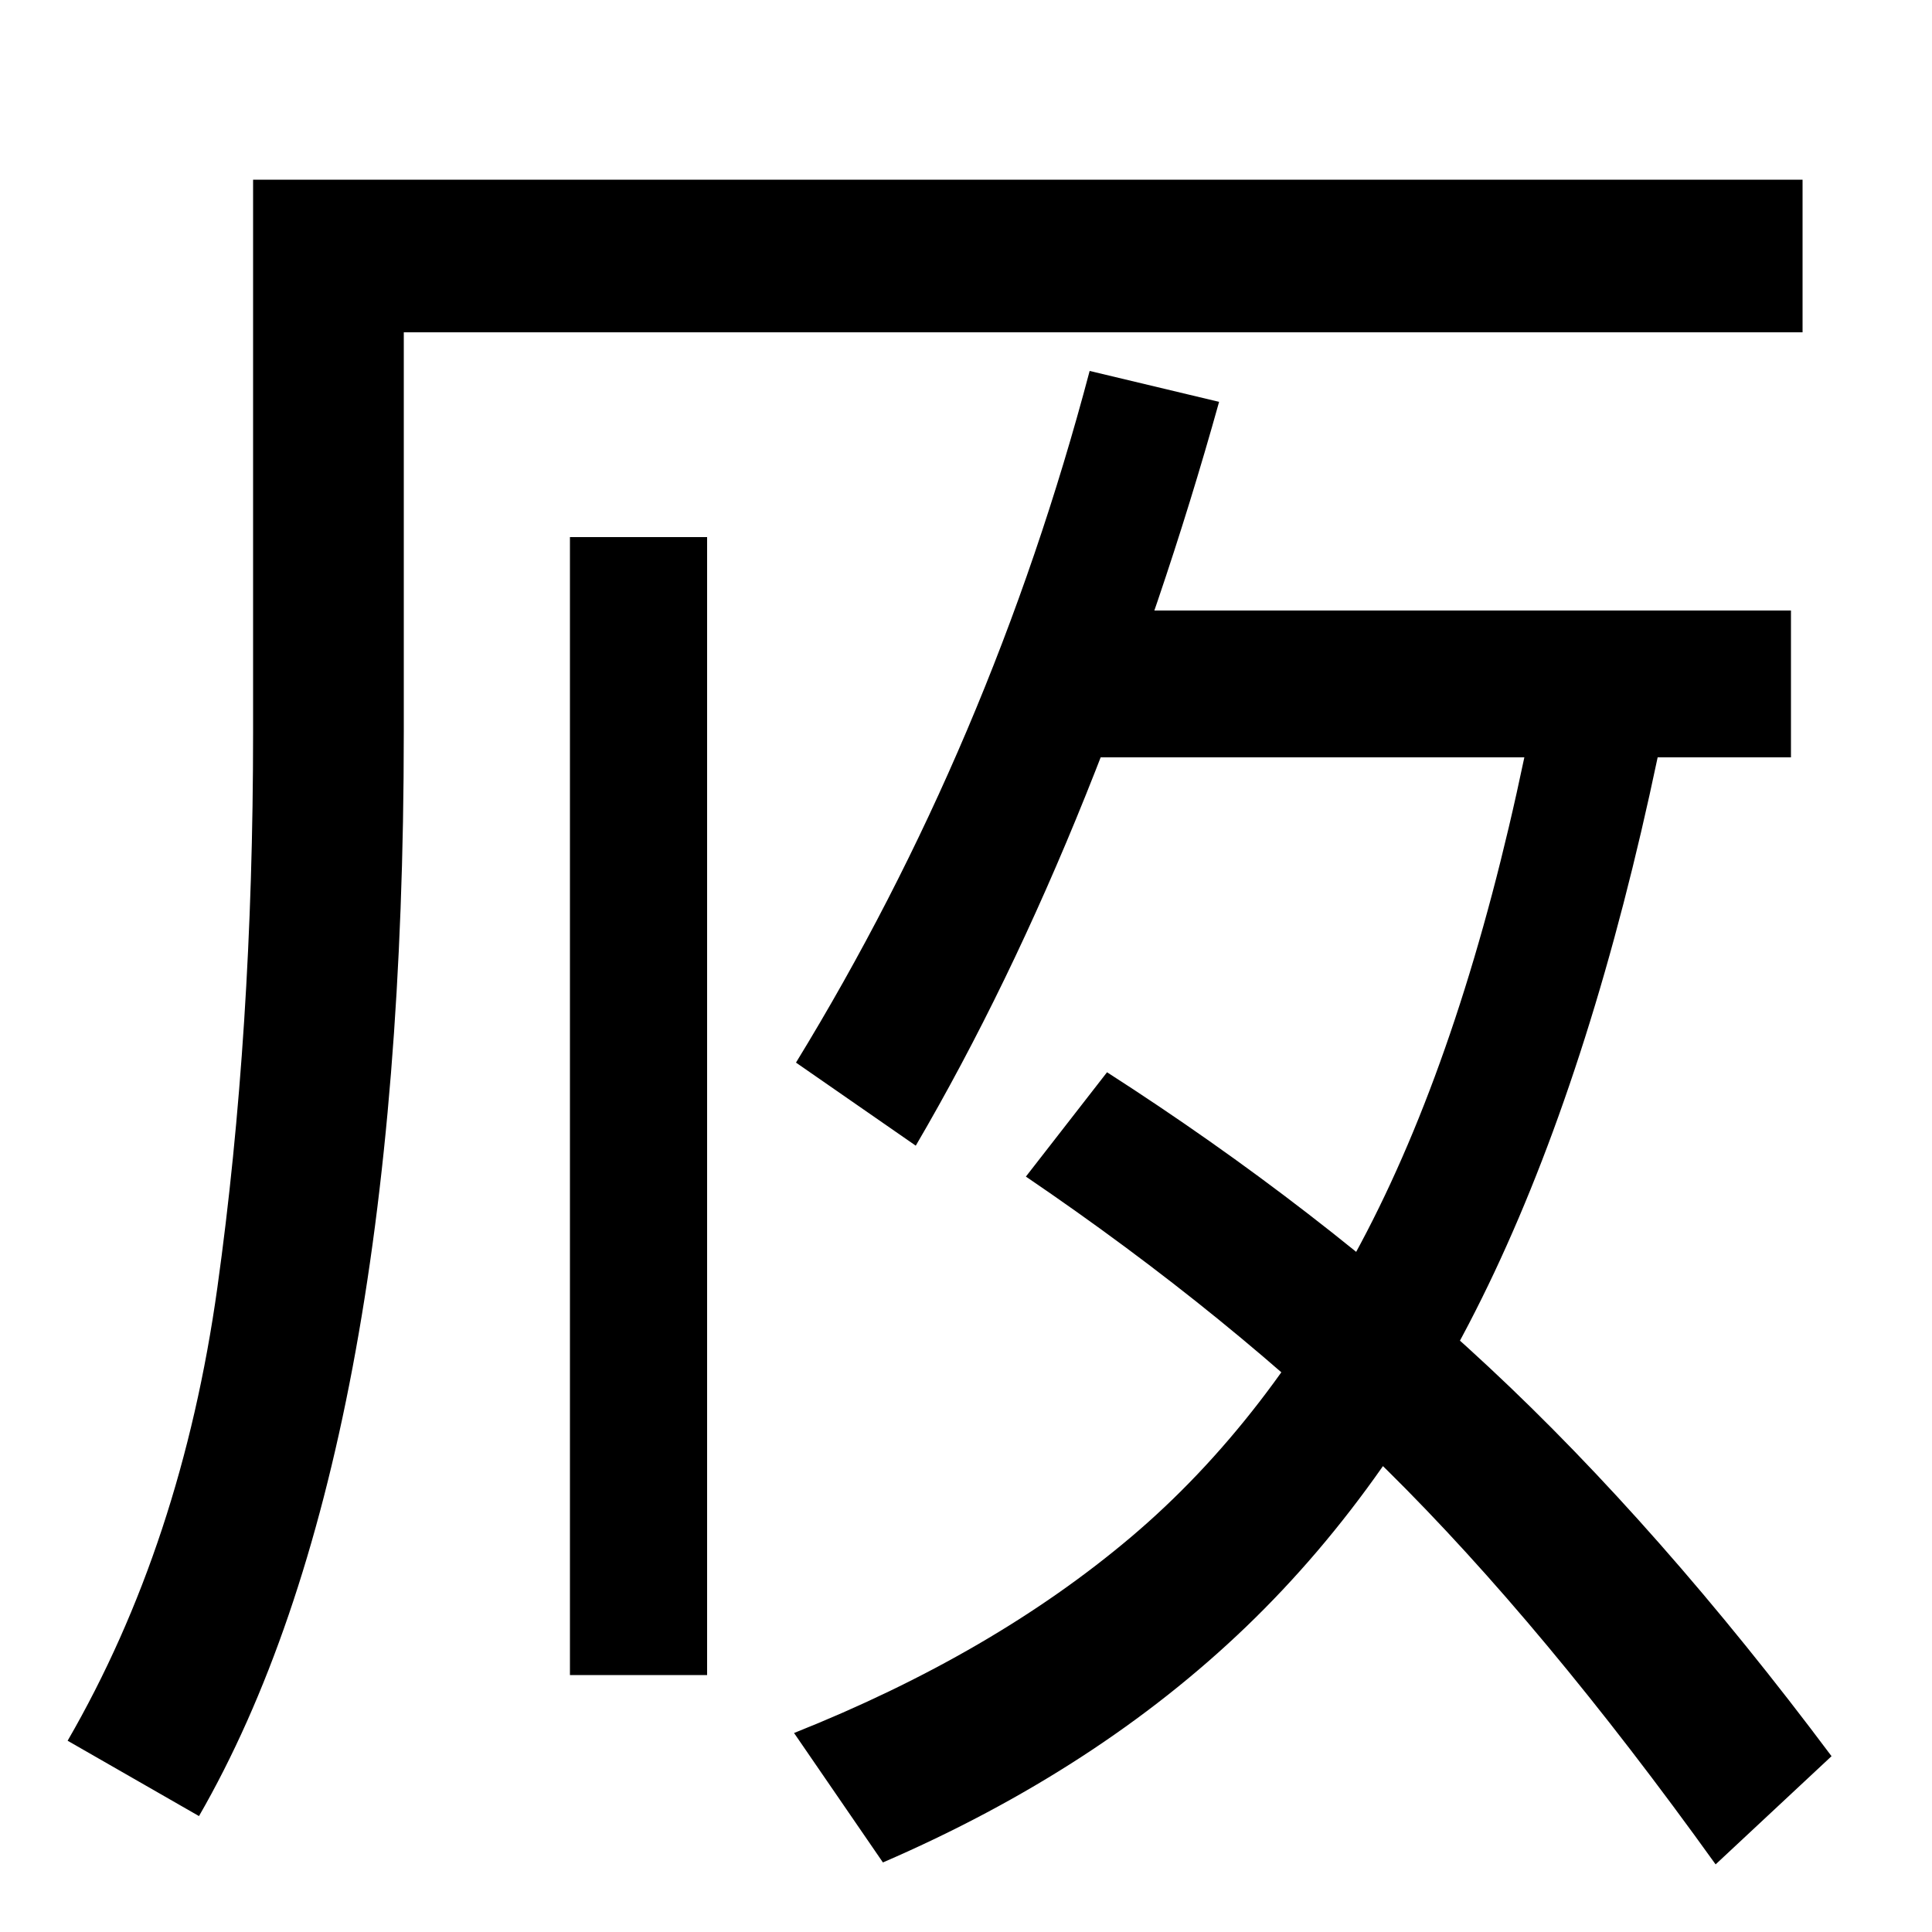 <svg xmlns="http://www.w3.org/2000/svg" width="1000" height="1000"><path d="M103 -60Q209 124 209 501V708H933V787H131V501Q131 346 112.5 213.5Q94 81 35 -21ZM295 13H366V602H295ZM457 -84Q568 -36 645.0 38.0Q722 112 773.5 221.5Q825 331 858 488H927V564H551V488H789Q758 340 707.5 242.5Q657 145 585.5 84.5Q514 24 411 -17ZM948 -29Q859 90 770.5 172.5Q682 255 573 325L531 271Q637 199 718.0 119.0Q799 39 888 -85ZM564 688Q513 495 412 330L474 287Q522 369 562.0 468.5Q602 568 631 672Z" transform="translate(0, 880) scale(1,-1)" /></svg>